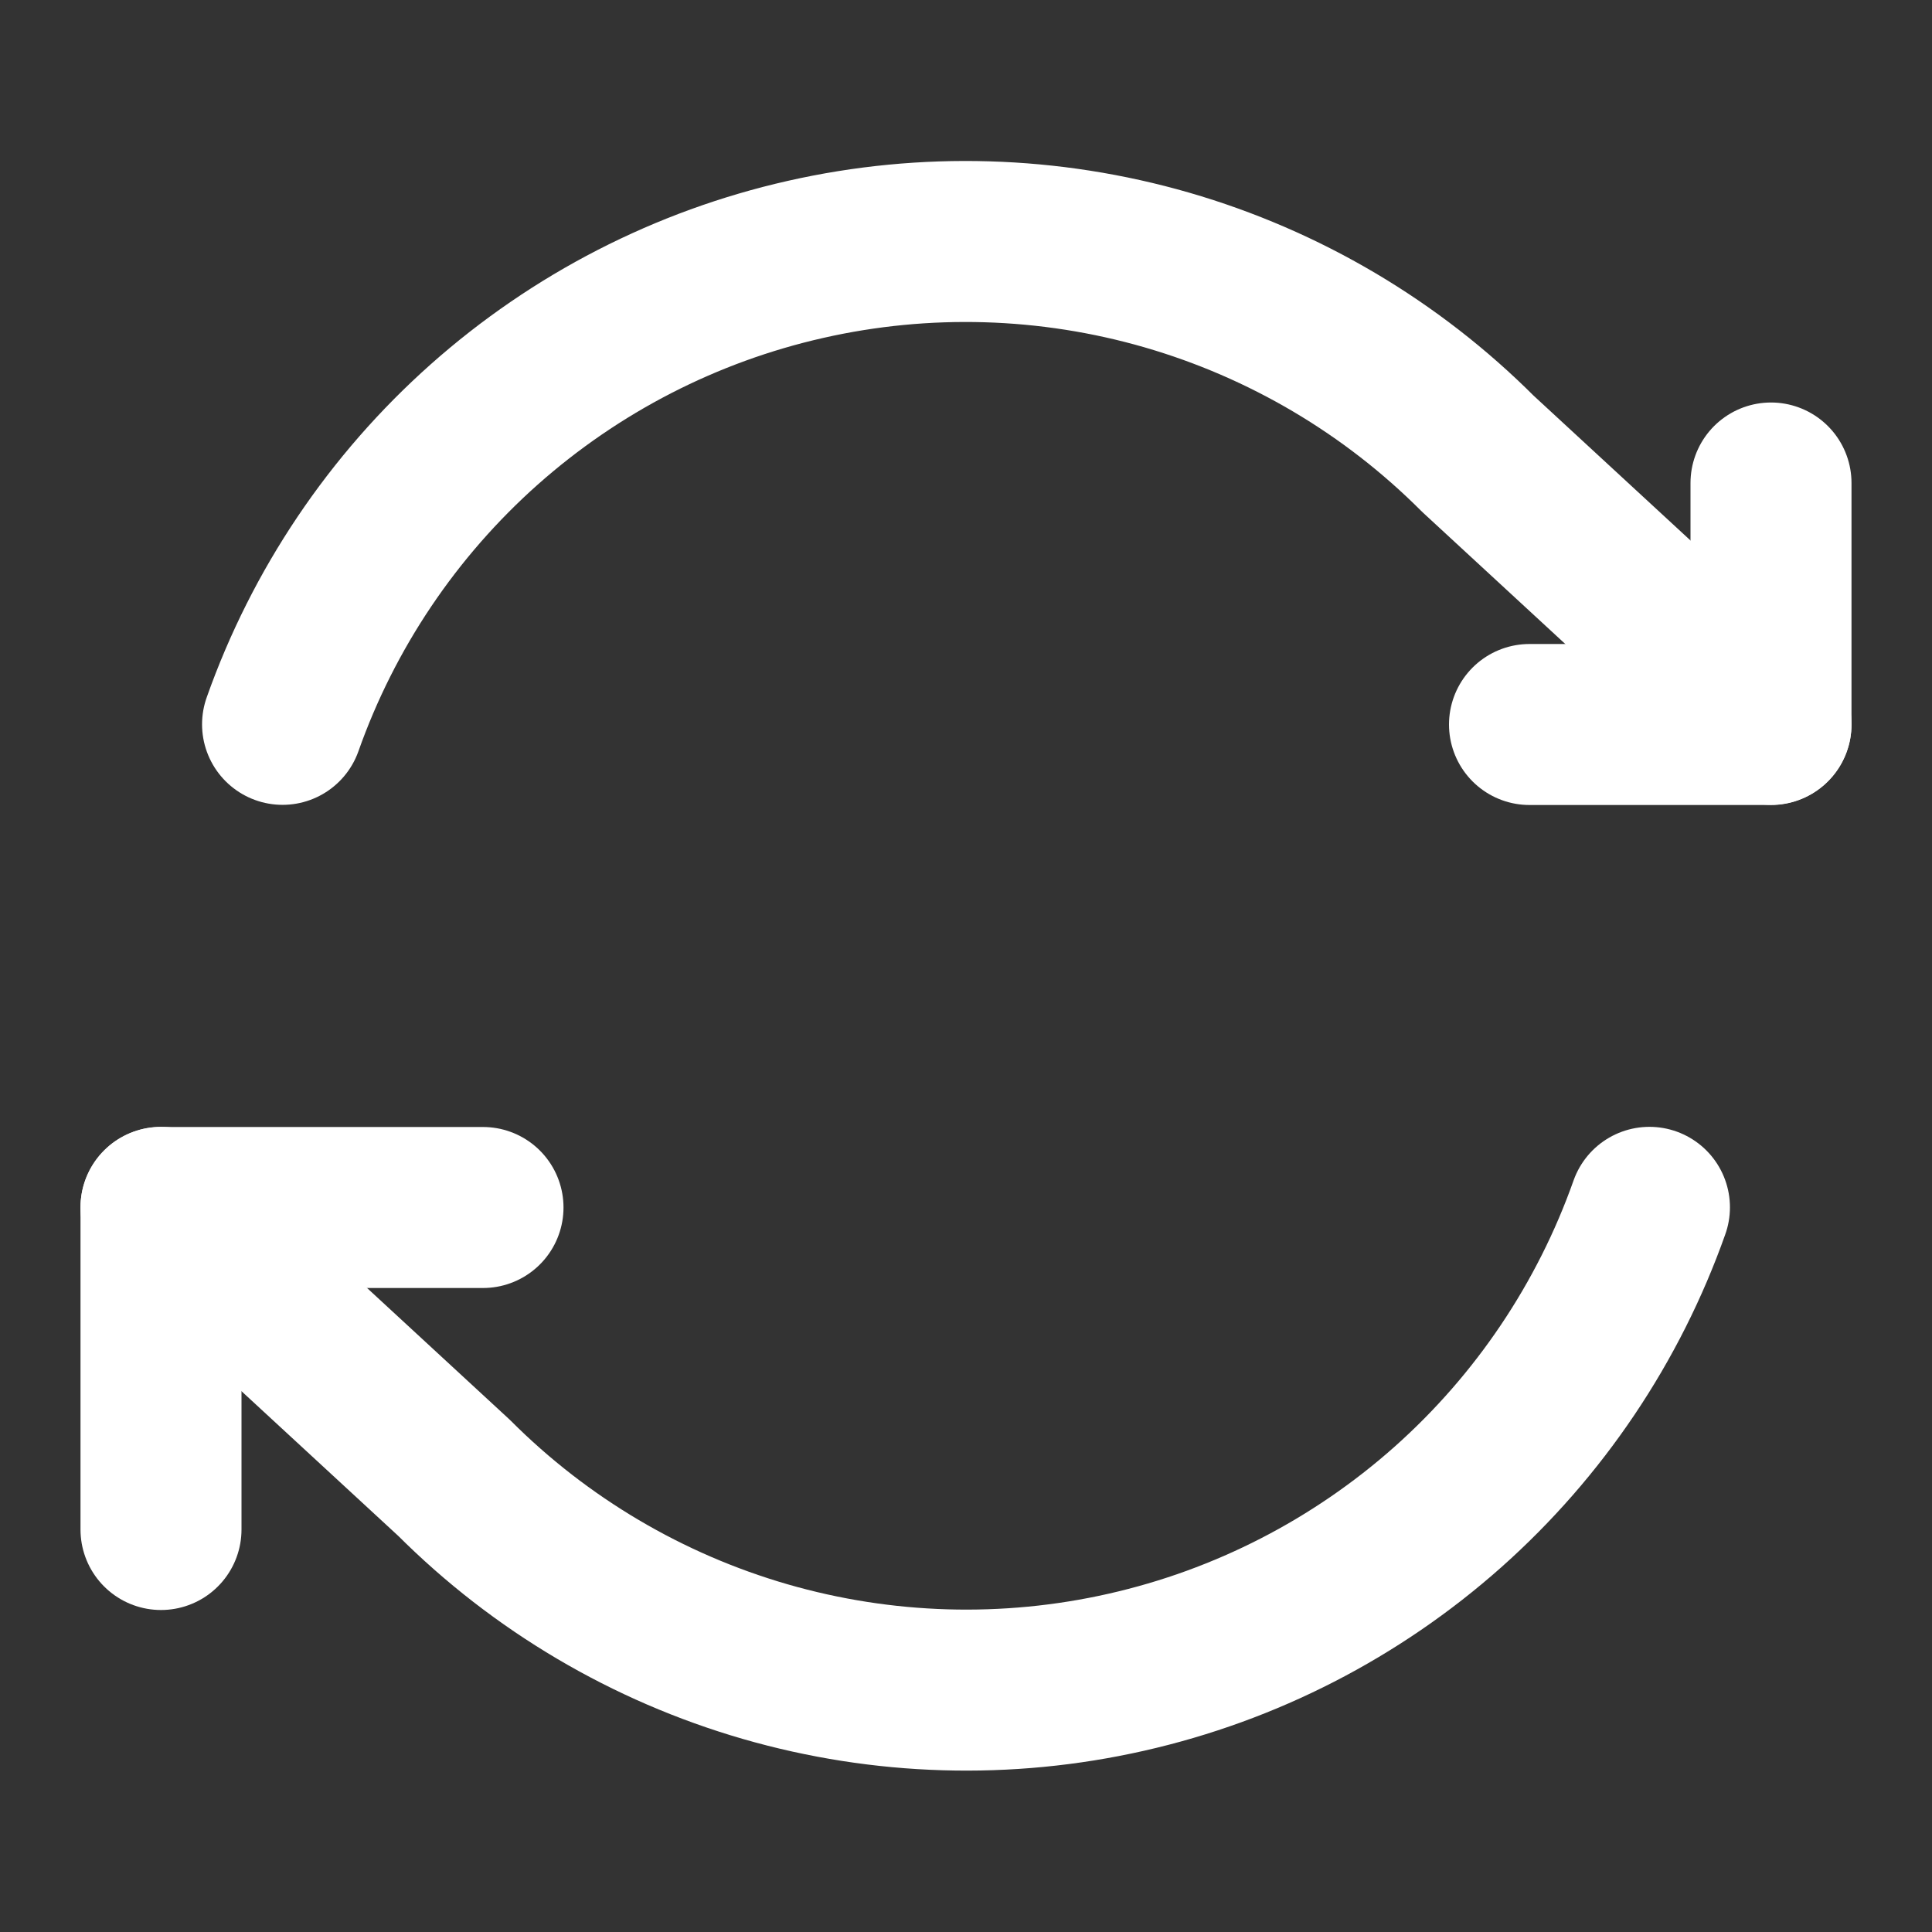 <svg width="24" height="24" viewBox="0 0 24 24" fill="none" xmlns="http://www.w3.org/2000/svg">
<rect x="0" y="0" width="24" height="24" fill="#333333" stroke="none"/>
<path d="M2 19L2 15L6 15" stroke="white" stroke-width="2" stroke-linecap="round" stroke-linejoin="round"/>
<path d="M22 6L22 9L19 9" stroke="white" stroke-width="2" stroke-linecap="round" stroke-linejoin="round"/>
<path d="M20.49 14.998C19.983 16.431 19.121 17.712 17.985 18.722C16.848 19.732 15.475 20.438 13.992 20.773C12.509 21.109 10.965 21.063 9.505 20.641C8.044 20.218 6.715 19.433 5.64 18.358L2 14.998M22 8.998L18.36 5.638C17.285 4.562 15.956 3.777 14.495 3.354C13.035 2.932 11.491 2.886 10.008 3.222C8.525 3.557 7.152 4.263 6.015 5.273C4.879 6.283 4.017 7.564 3.51 8.998" stroke="white" stroke-width="2" stroke-linecap="round" stroke-linejoin="round"/>
</svg>
